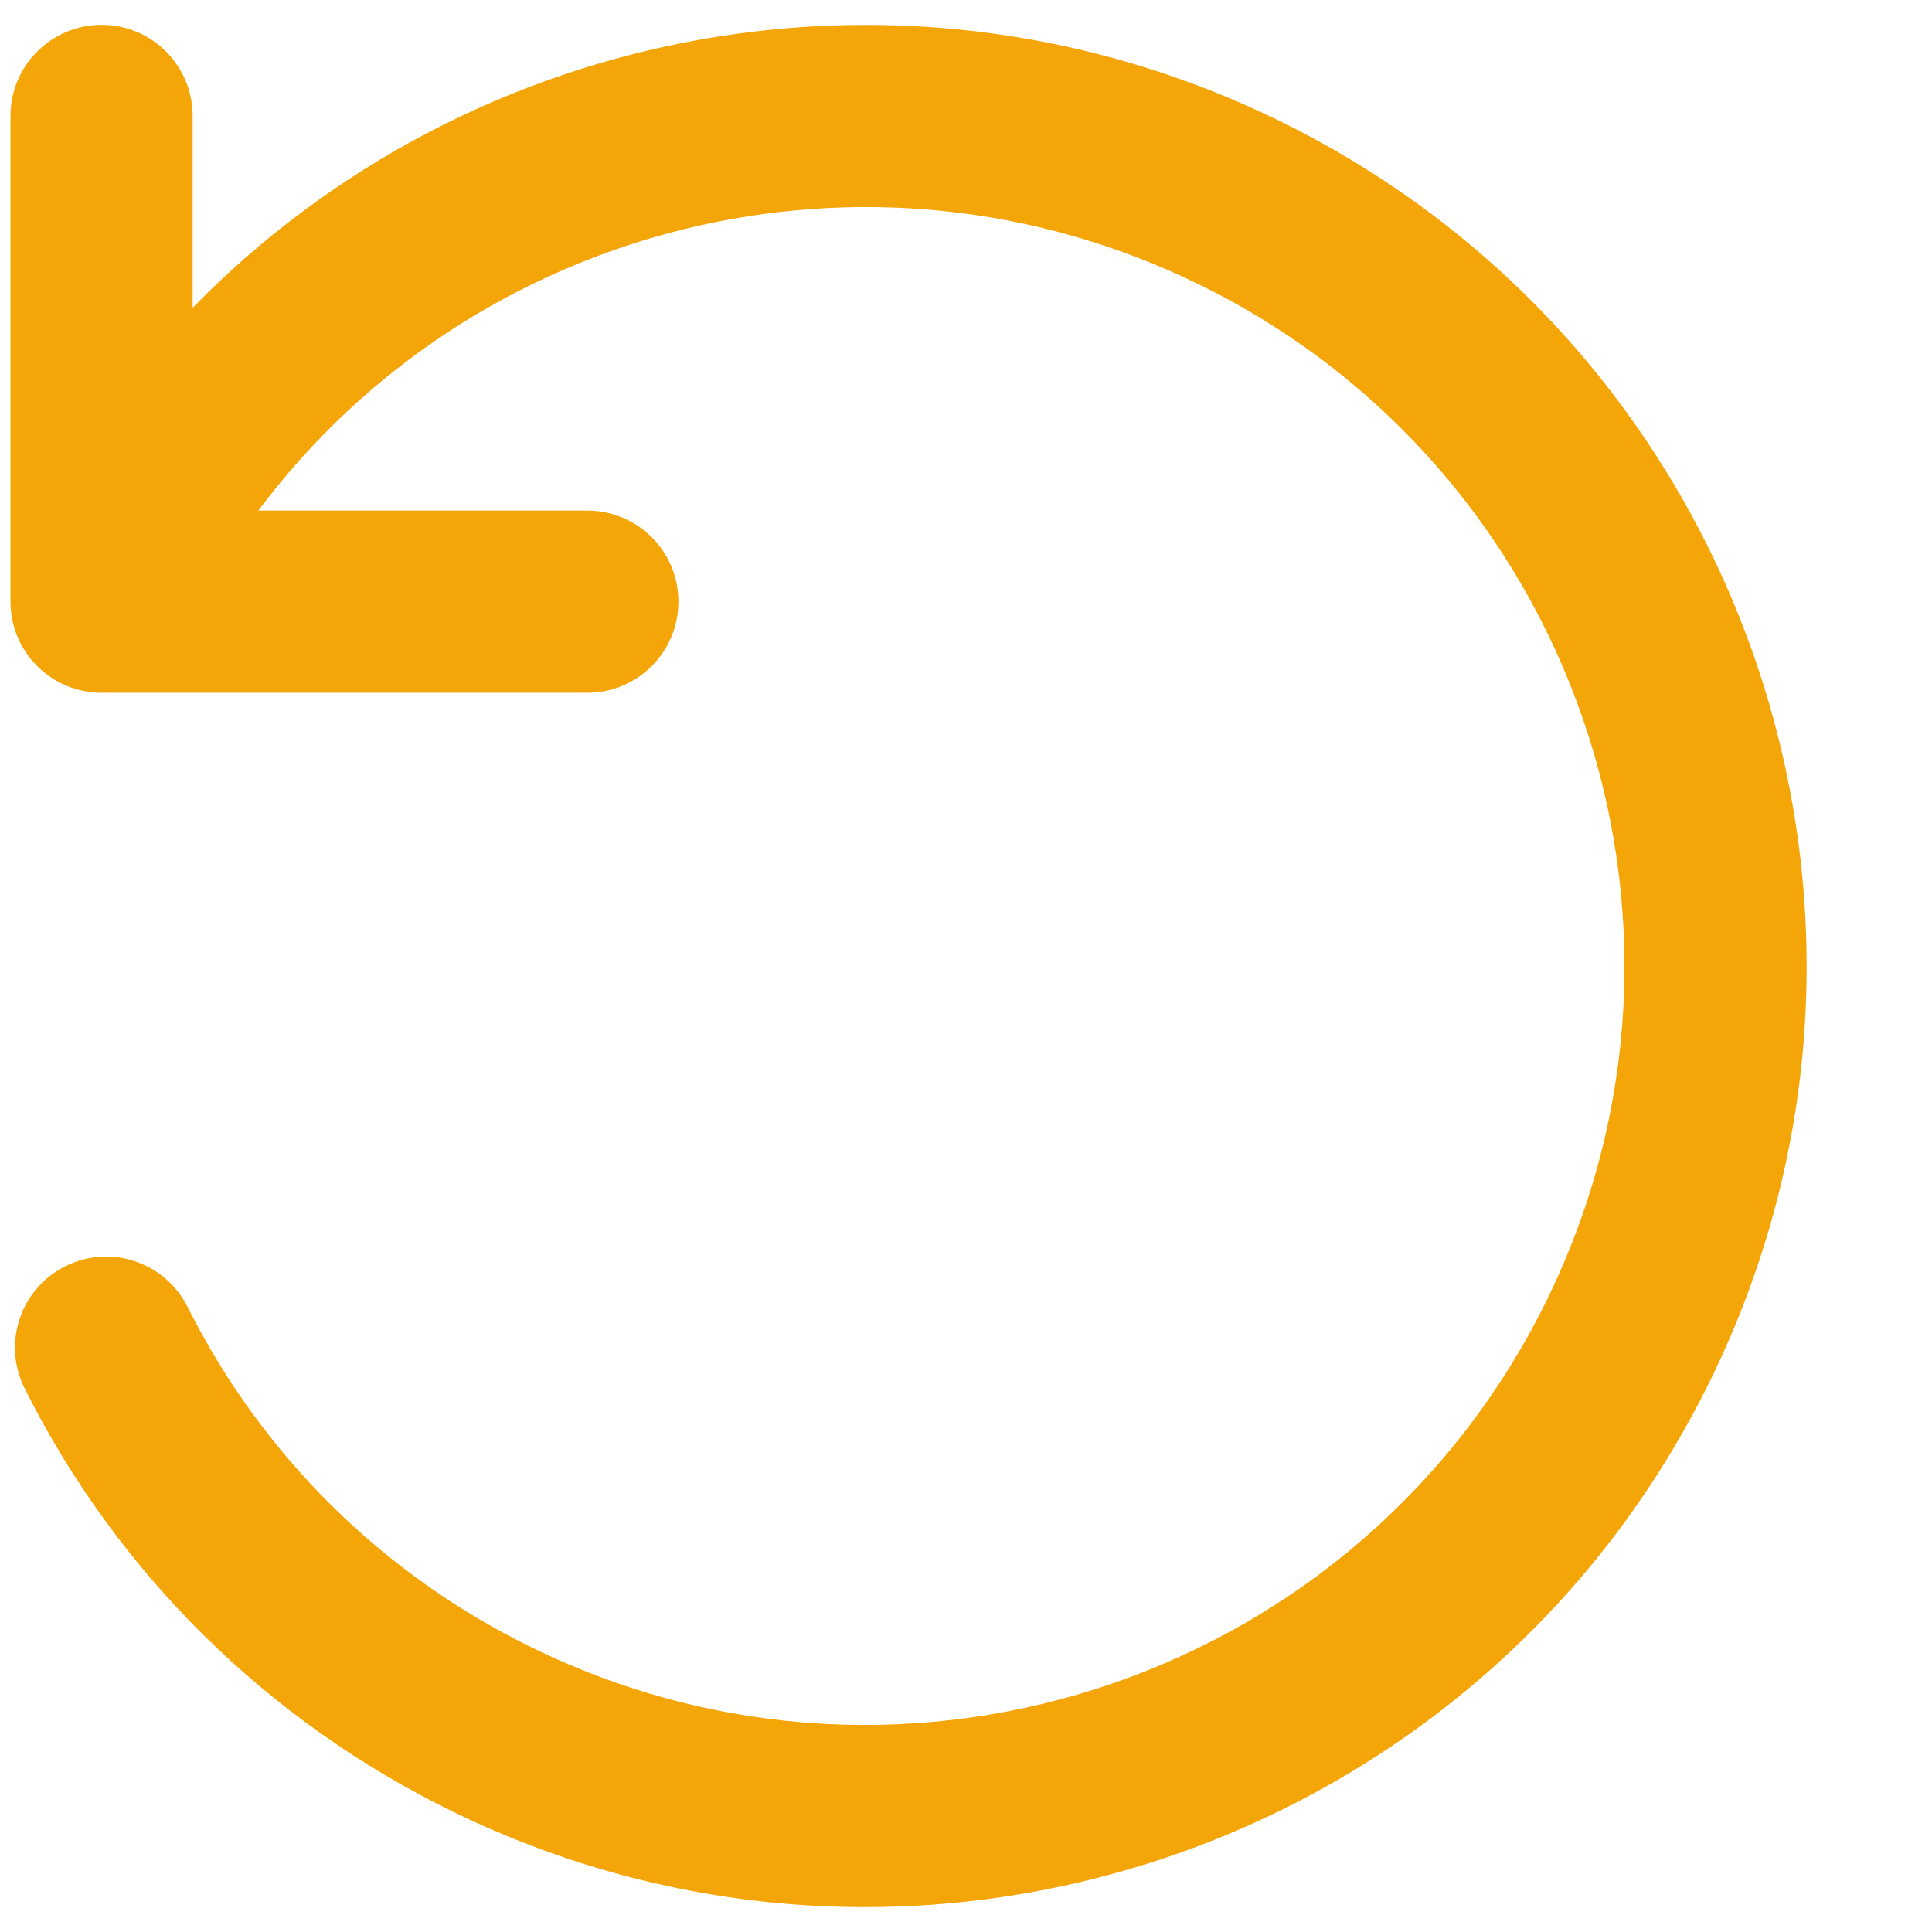 <svg width="14" height="14" viewBox="0 0 14 14" fill="none" xmlns="http://www.w3.org/2000/svg">
<path fill-rule="evenodd" clip-rule="evenodd" d="M0.076 0.84C0.076 0.475 0.372 0.18 0.736 0.18C1.101 0.18 1.396 0.475 1.396 0.84V2.23C3.42 0.159 6.587 -0.433 9.261 0.871C12.645 2.522 14.051 6.604 12.4 9.989C10.749 13.373 6.667 14.779 3.282 13.128C1.931 12.469 0.848 11.396 0.179 10.062C0.015 9.736 0.147 9.339 0.473 9.176C0.798 9.012 1.195 9.144 1.359 9.47C1.899 10.546 2.77 11.41 3.861 11.942C6.591 13.273 9.882 12.14 11.214 9.41C12.545 6.681 11.411 3.389 8.682 2.058C6.289 0.89 3.432 1.614 1.872 3.7H4.256C4.621 3.7 4.916 3.995 4.916 4.36C4.916 4.724 4.621 5.02 4.256 5.02H0.736C0.372 5.02 0.076 4.724 0.076 4.36V4.31C0.076 4.3 0.076 0.84 0.076 0.84Z" fill="#f4a609"/>
</svg>
